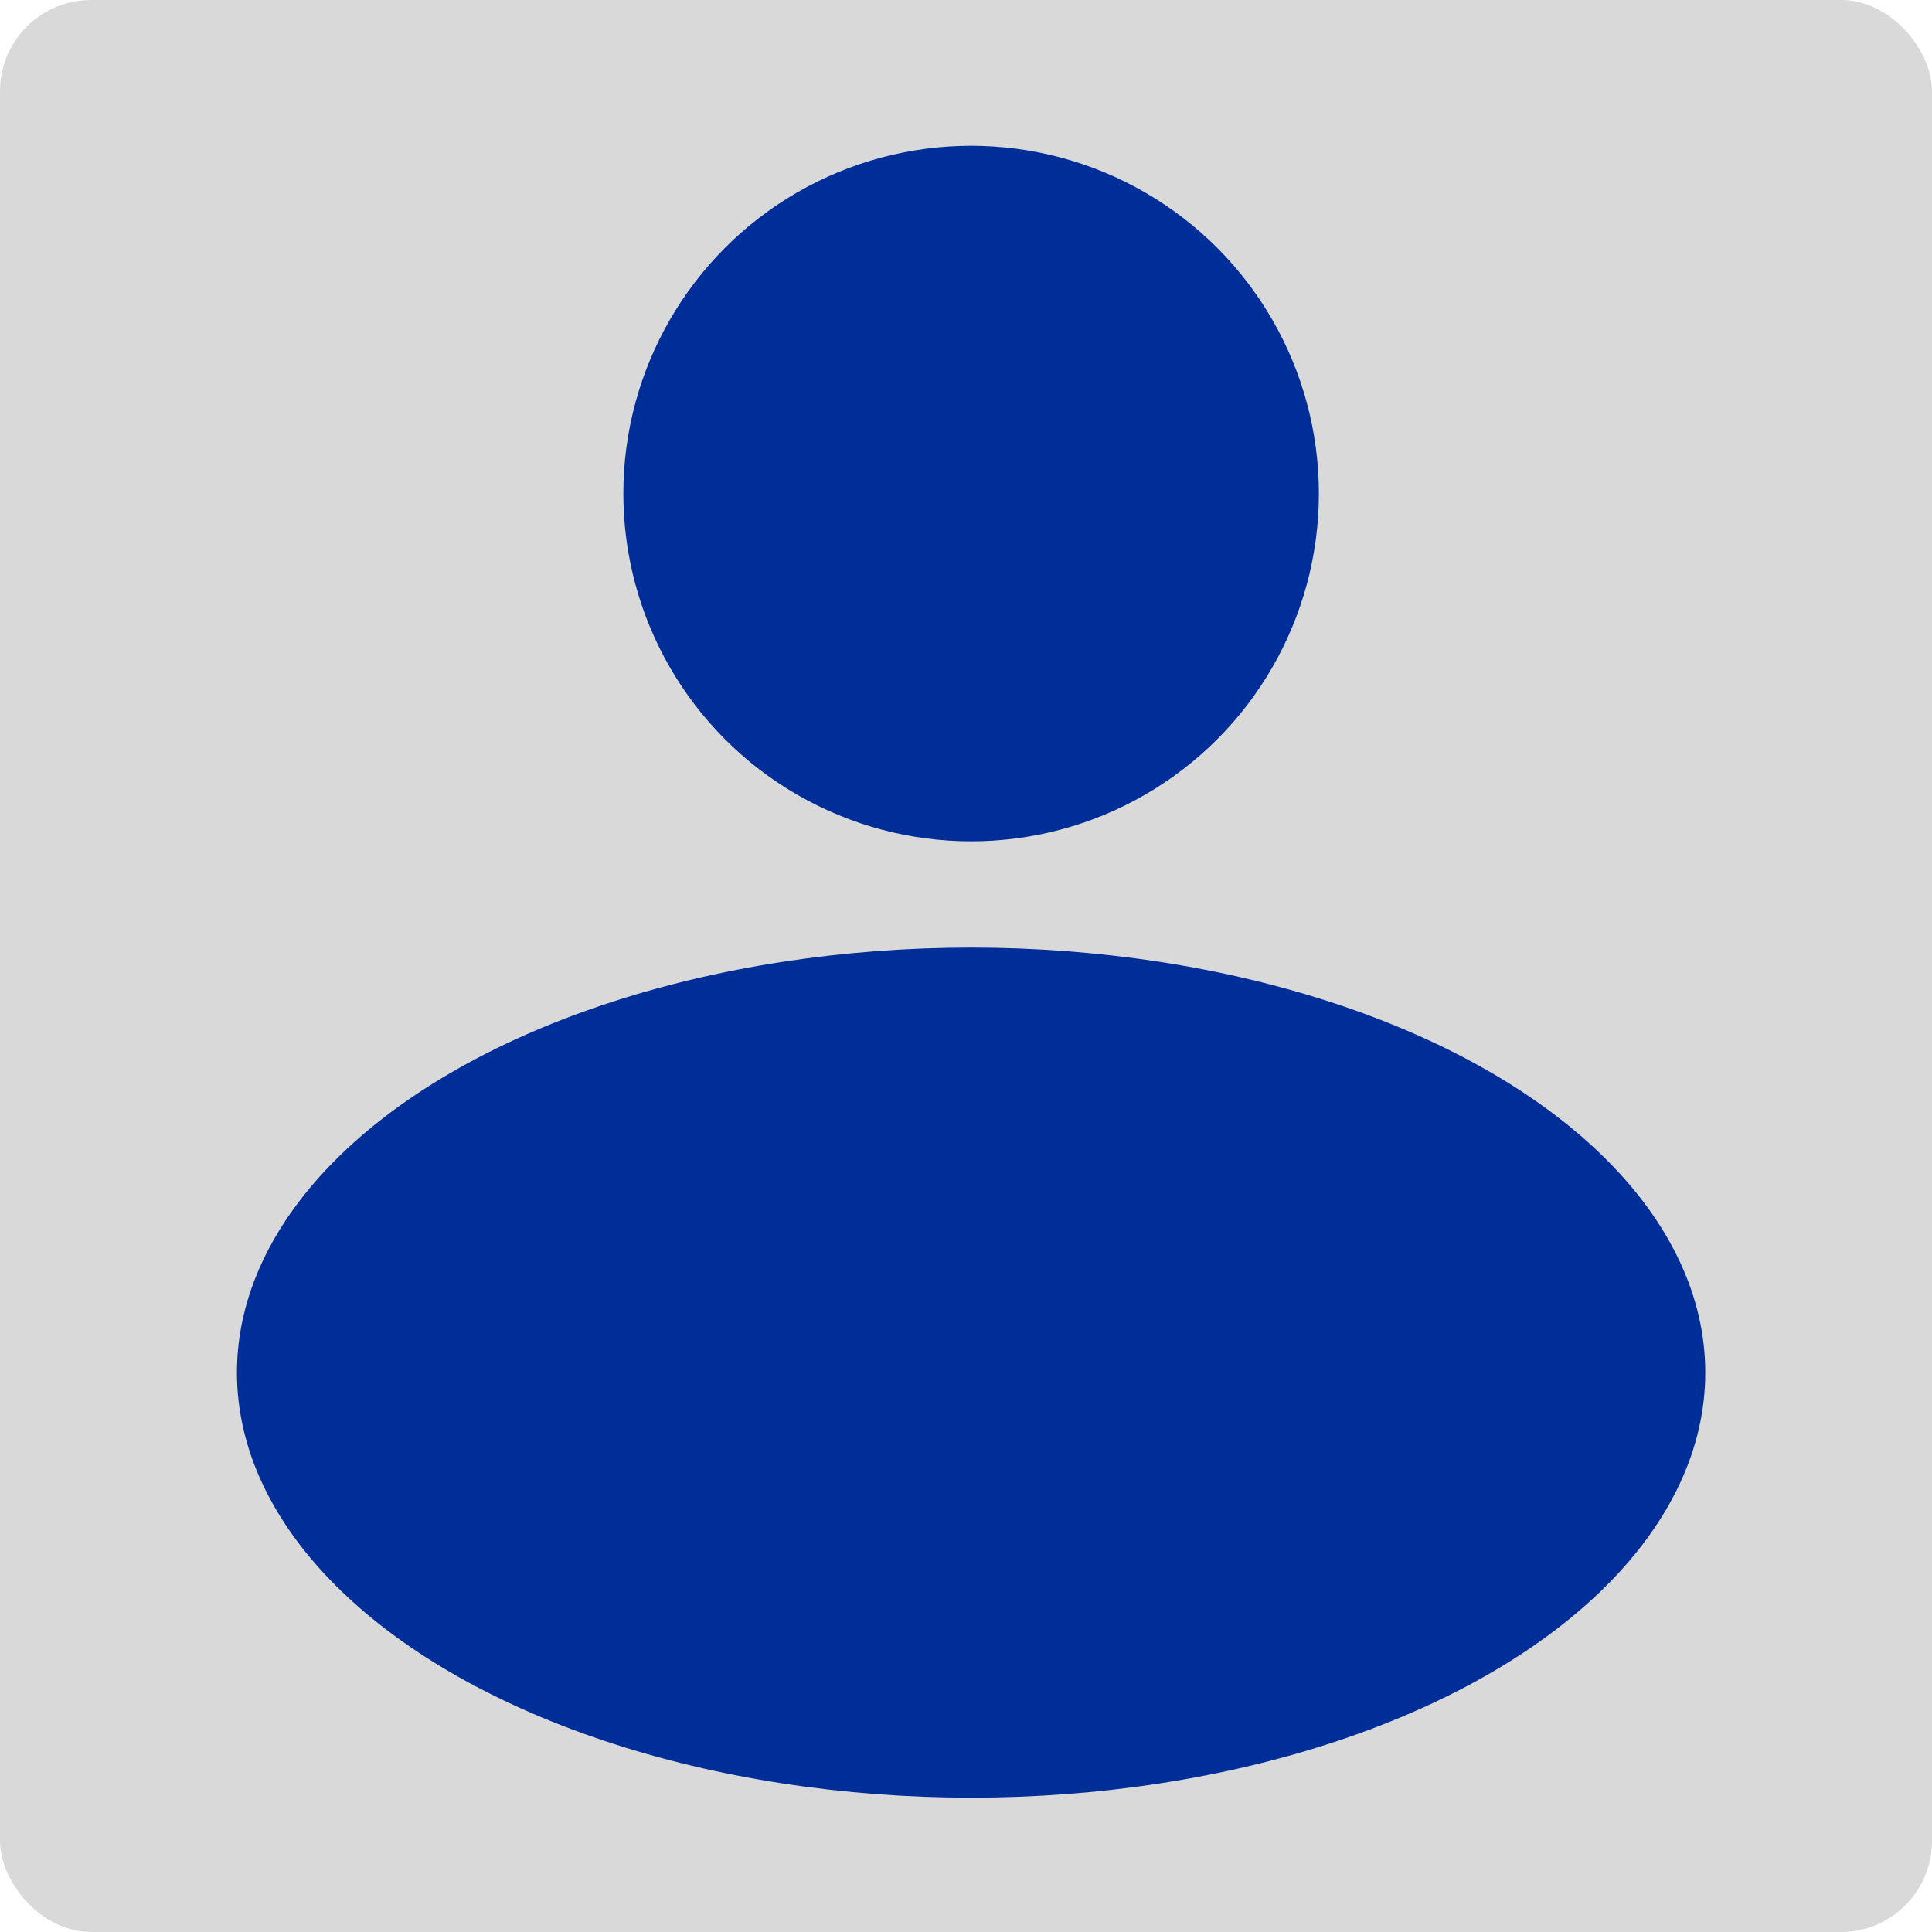 <svg width="106" height="106" viewBox="0 0 106 106" fill="none" xmlns="http://www.w3.org/2000/svg">
<rect width="106" height="106" rx="5" fill="#D9D9D9"/>
<ellipse cx="53.28" cy="75.31" rx="40.28" ry="23.32" fill="#002E99"/>
<circle cx="53.28" cy="27.08" r="19.08" fill="#002E99"/>
</svg>
